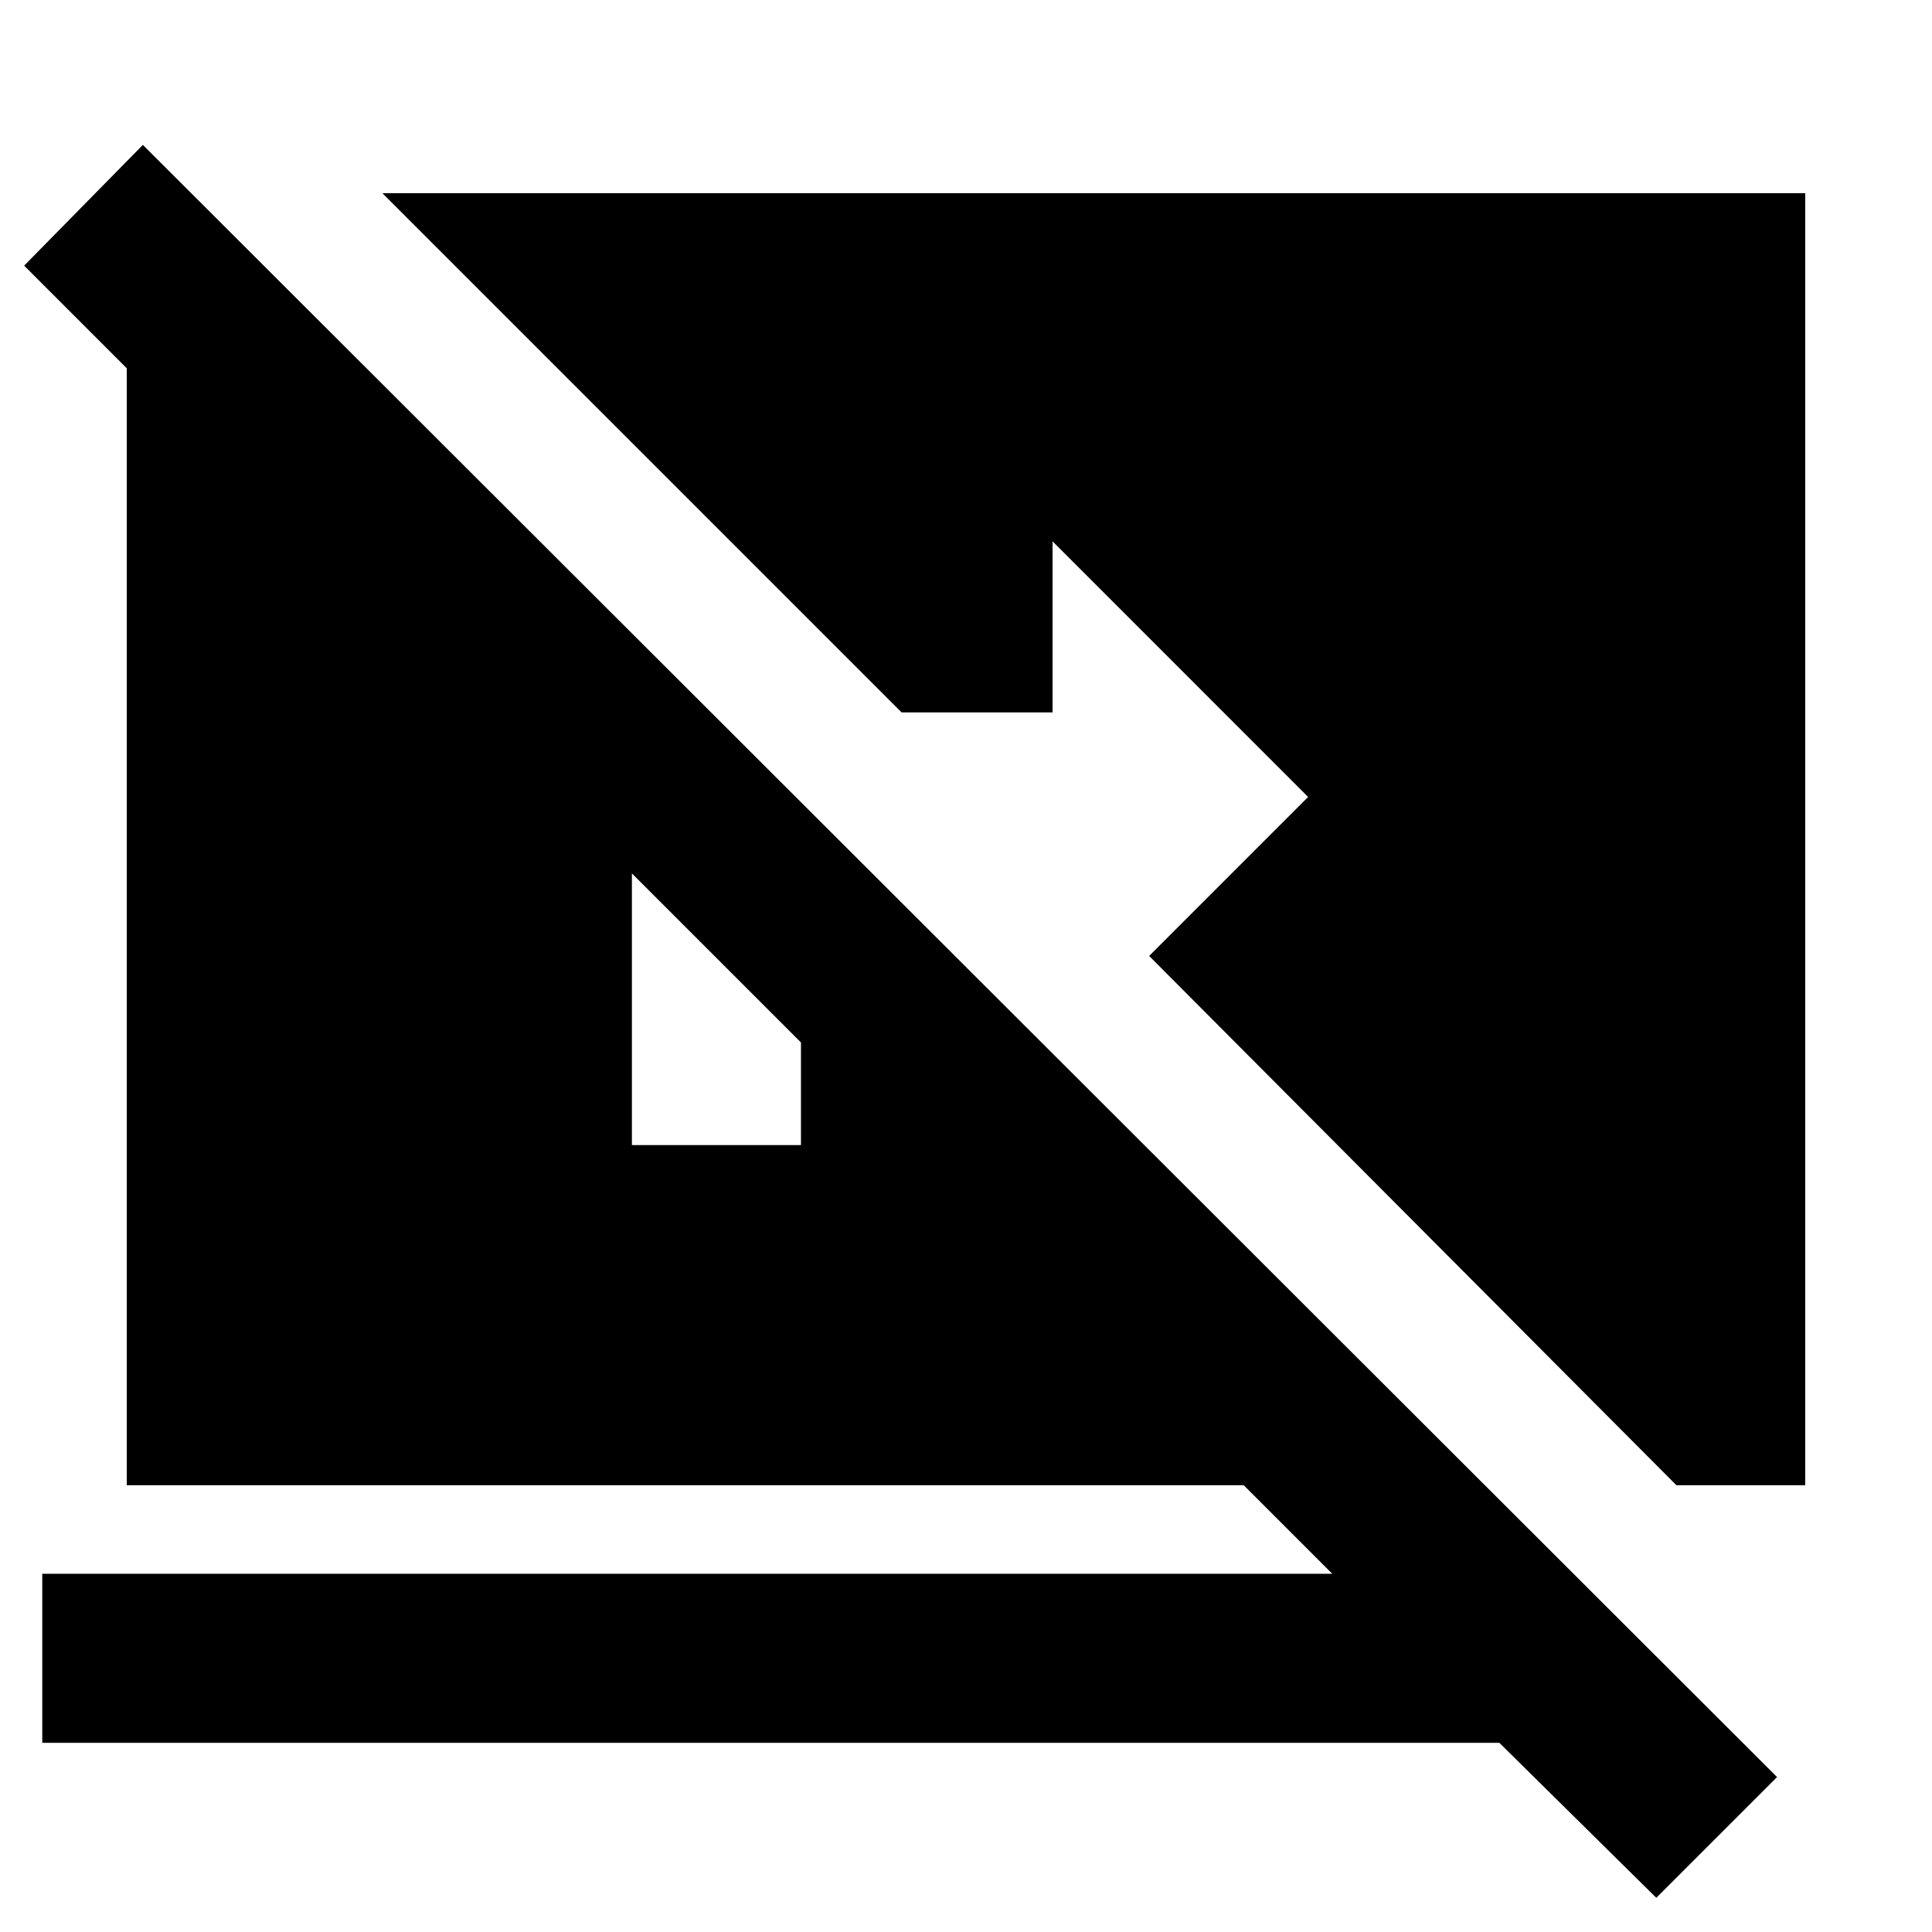 <svg xmlns="http://www.w3.org/2000/svg" height="40" width="40"><path d="M34.708 30.75 23.792 19.792 27.083 16.5 21.792 11.208V14.75H18.667L7.917 4H37.375V30.75ZM34.292 39.292 31.042 36.083H0.875V32.583H27.583L25.75 30.75H2.625V7.625L0.5 5.5L2.958 3L36.792 36.792ZM13.083 23.708H16.583V21.583L13.083 18.083Z"/></svg>